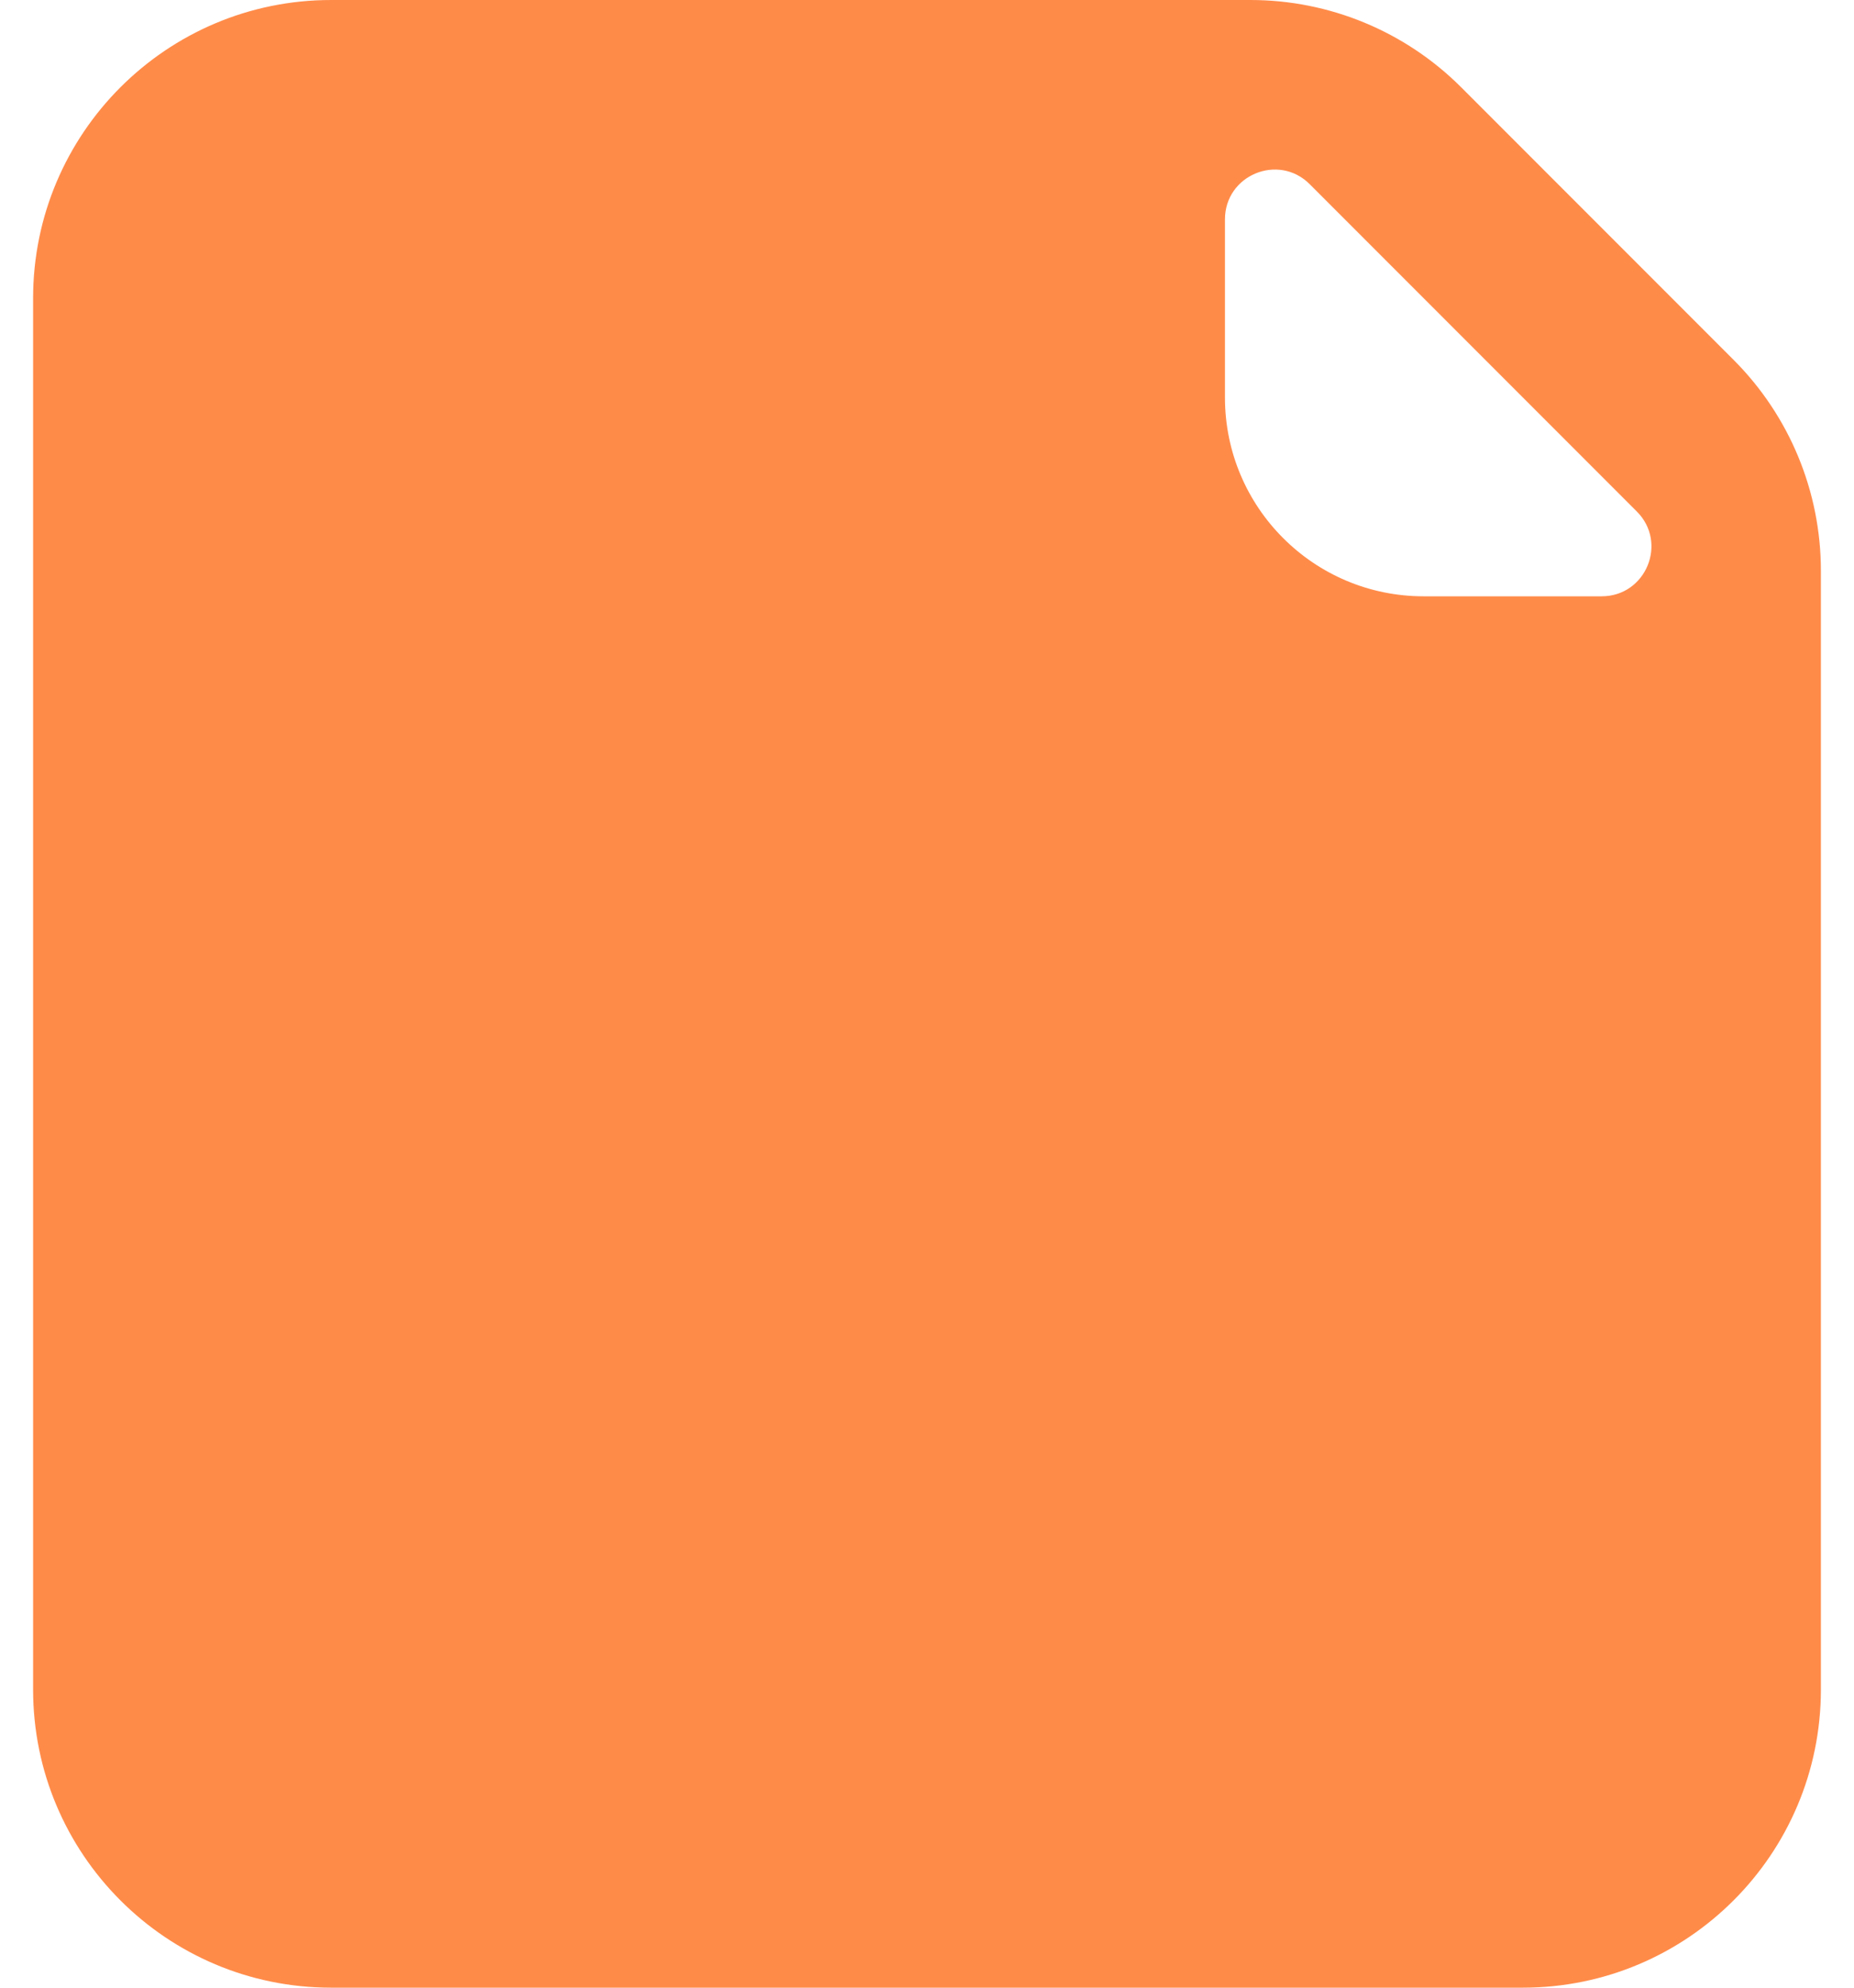 <svg width="28" height="30" viewBox="0 0 28 30" fill="none" xmlns="http://www.w3.org/2000/svg">
<path fill-rule="evenodd" clip-rule="evenodd" d="M5 0C2.515 0 0.5 2.015 0.5 4.5V25.5C0.5 27.985 2.515 30 5 30H23C25.485 30 27.5 27.985 27.5 25.5V8.614C27.5 7.42 27.026 6.276 26.182 5.432L22.068 1.318C21.224 0.474 20.079 0 18.886 0H5ZM18.5 3.311V6C18.5 7.657 19.843 9 21.5 9H24.189C24.858 9 25.192 8.192 24.72 7.72L19.78 2.78C19.308 2.308 18.5 2.642 18.5 3.311Z" fill="#FF8B49"/>
</svg>
